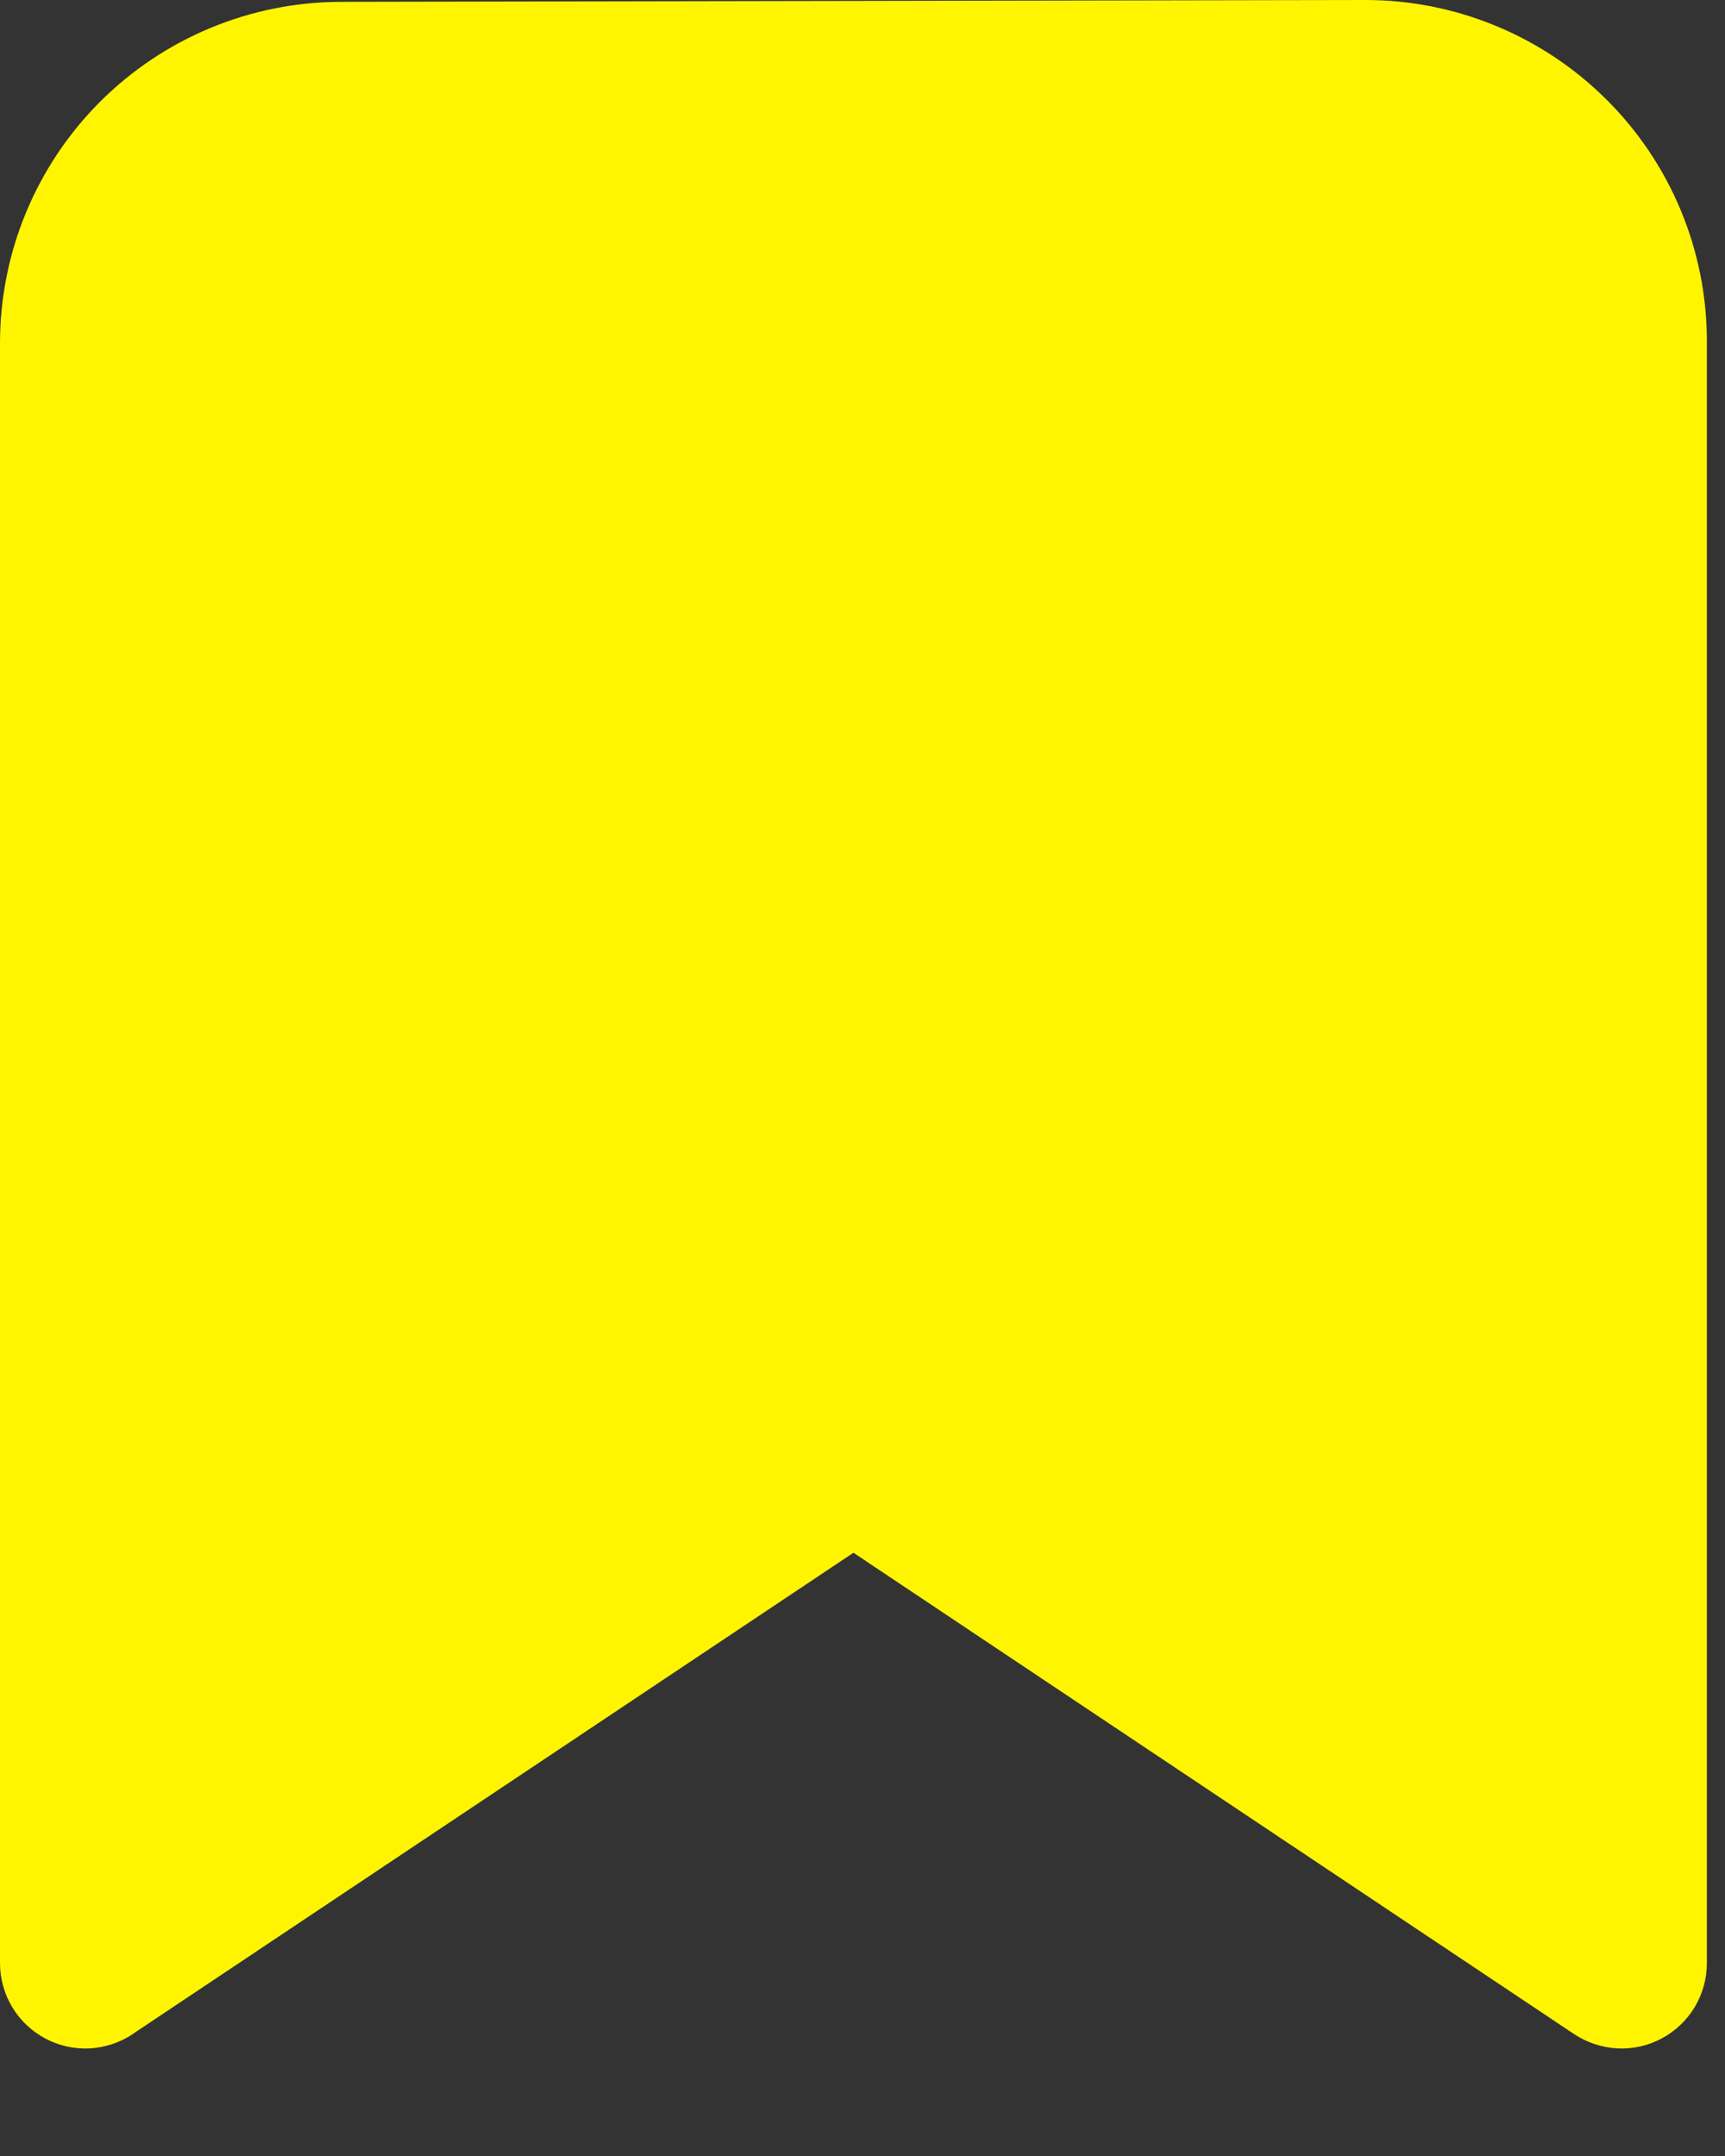 <svg width="16" height="20" viewBox="0 0 16 20" fill="none" xmlns="http://www.w3.org/2000/svg">
<rect x="0" y="0" width="16" height="20" fill="#333333" stroke="none"/>
<path d="M1.232 18.869C1.113 18.948 0.974 18.994 0.831 19.002C0.687 19.009 0.545 18.977 0.418 18.909C0.292 18.841 0.186 18.741 0.112 18.617C0.039 18.494 -0 18.354 2.64886e-07 18.21V3.184C-1.4125e-06 2.345 0.333 1.541 0.925 0.947C1.518 0.353 2.321 0.019 3.16 0.017L12.659 6.34608e-06C13.075 -0.001 13.487 0.08 13.872 0.239C14.256 0.397 14.606 0.63 14.9 0.923C15.195 1.216 15.429 1.565 15.589 1.949C15.749 2.333 15.831 2.744 15.832 3.16V18.21C15.832 18.354 15.793 18.494 15.72 18.617C15.646 18.741 15.54 18.841 15.414 18.909C15.287 18.977 15.145 19.009 15.002 19.002C14.858 18.994 14.72 18.948 14.6 18.869L7.916 14.404L1.23 18.869H1.232Z" fill="#FFF500"/>
</svg>

